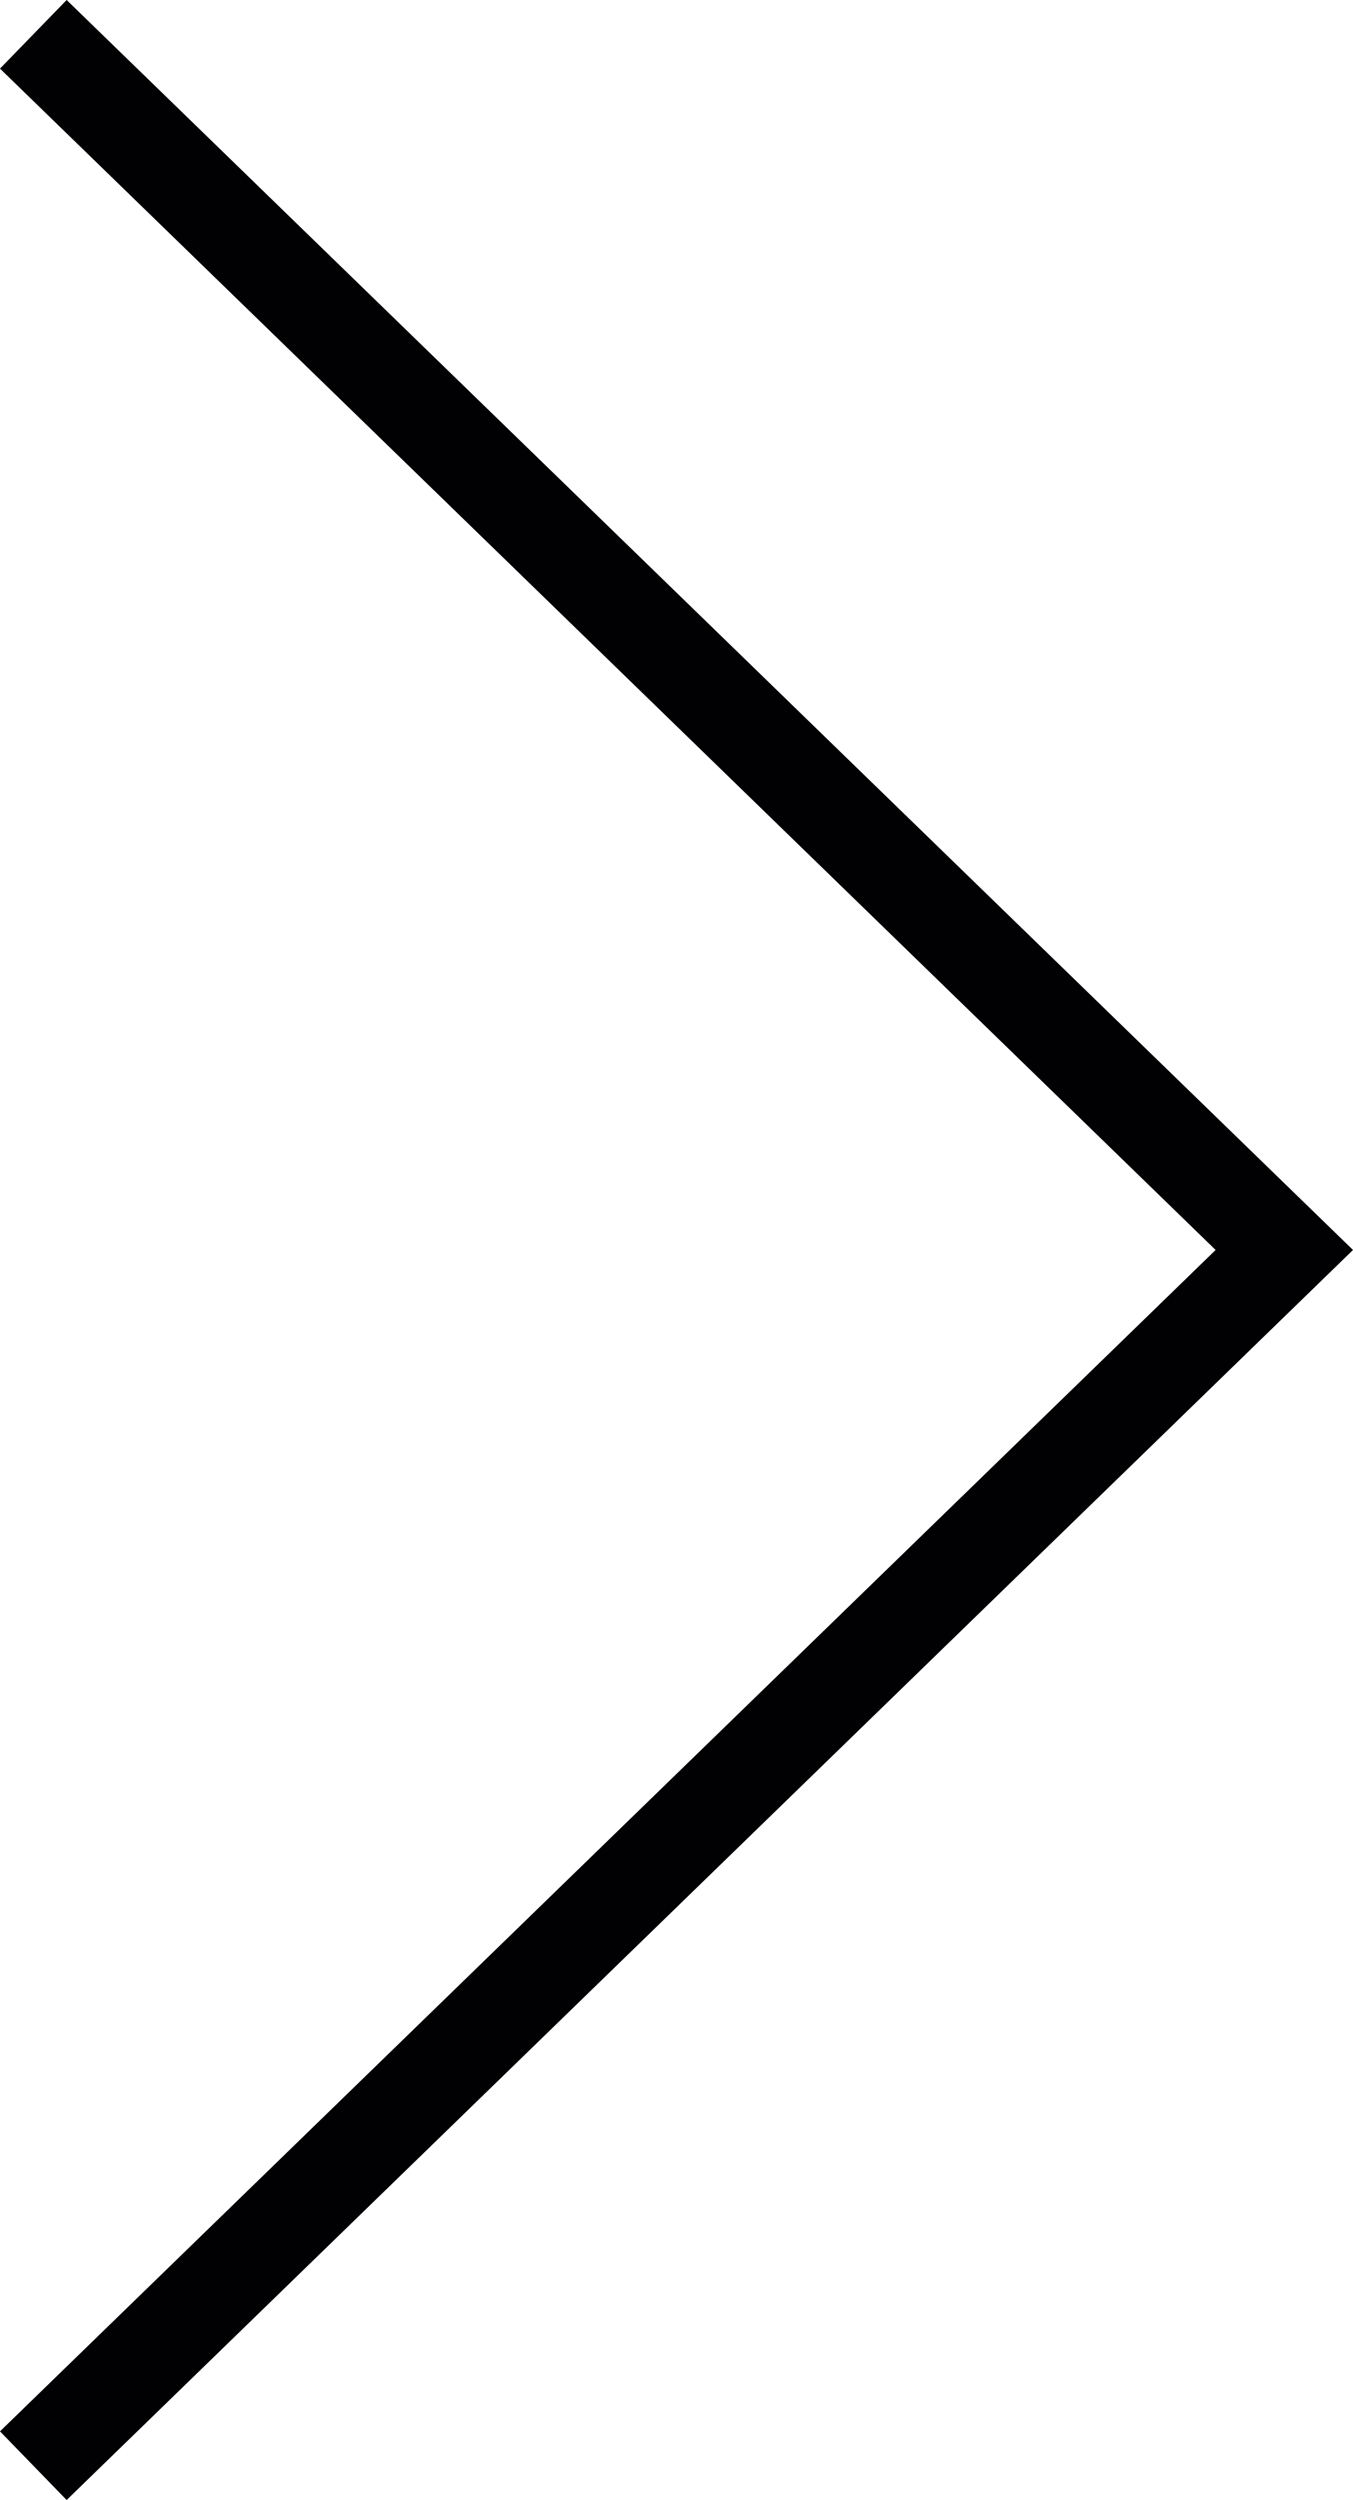 <svg xmlns="http://www.w3.org/2000/svg" width="322.327" height="595.28" viewBox="159.953 123.305 322.327 595.28"><path fill="#010002" d="M175.829 718.585L482.28 420.936 175.829 123.305l-15.876 16.338 289.598 281.293-289.598 281.299z"/></svg>